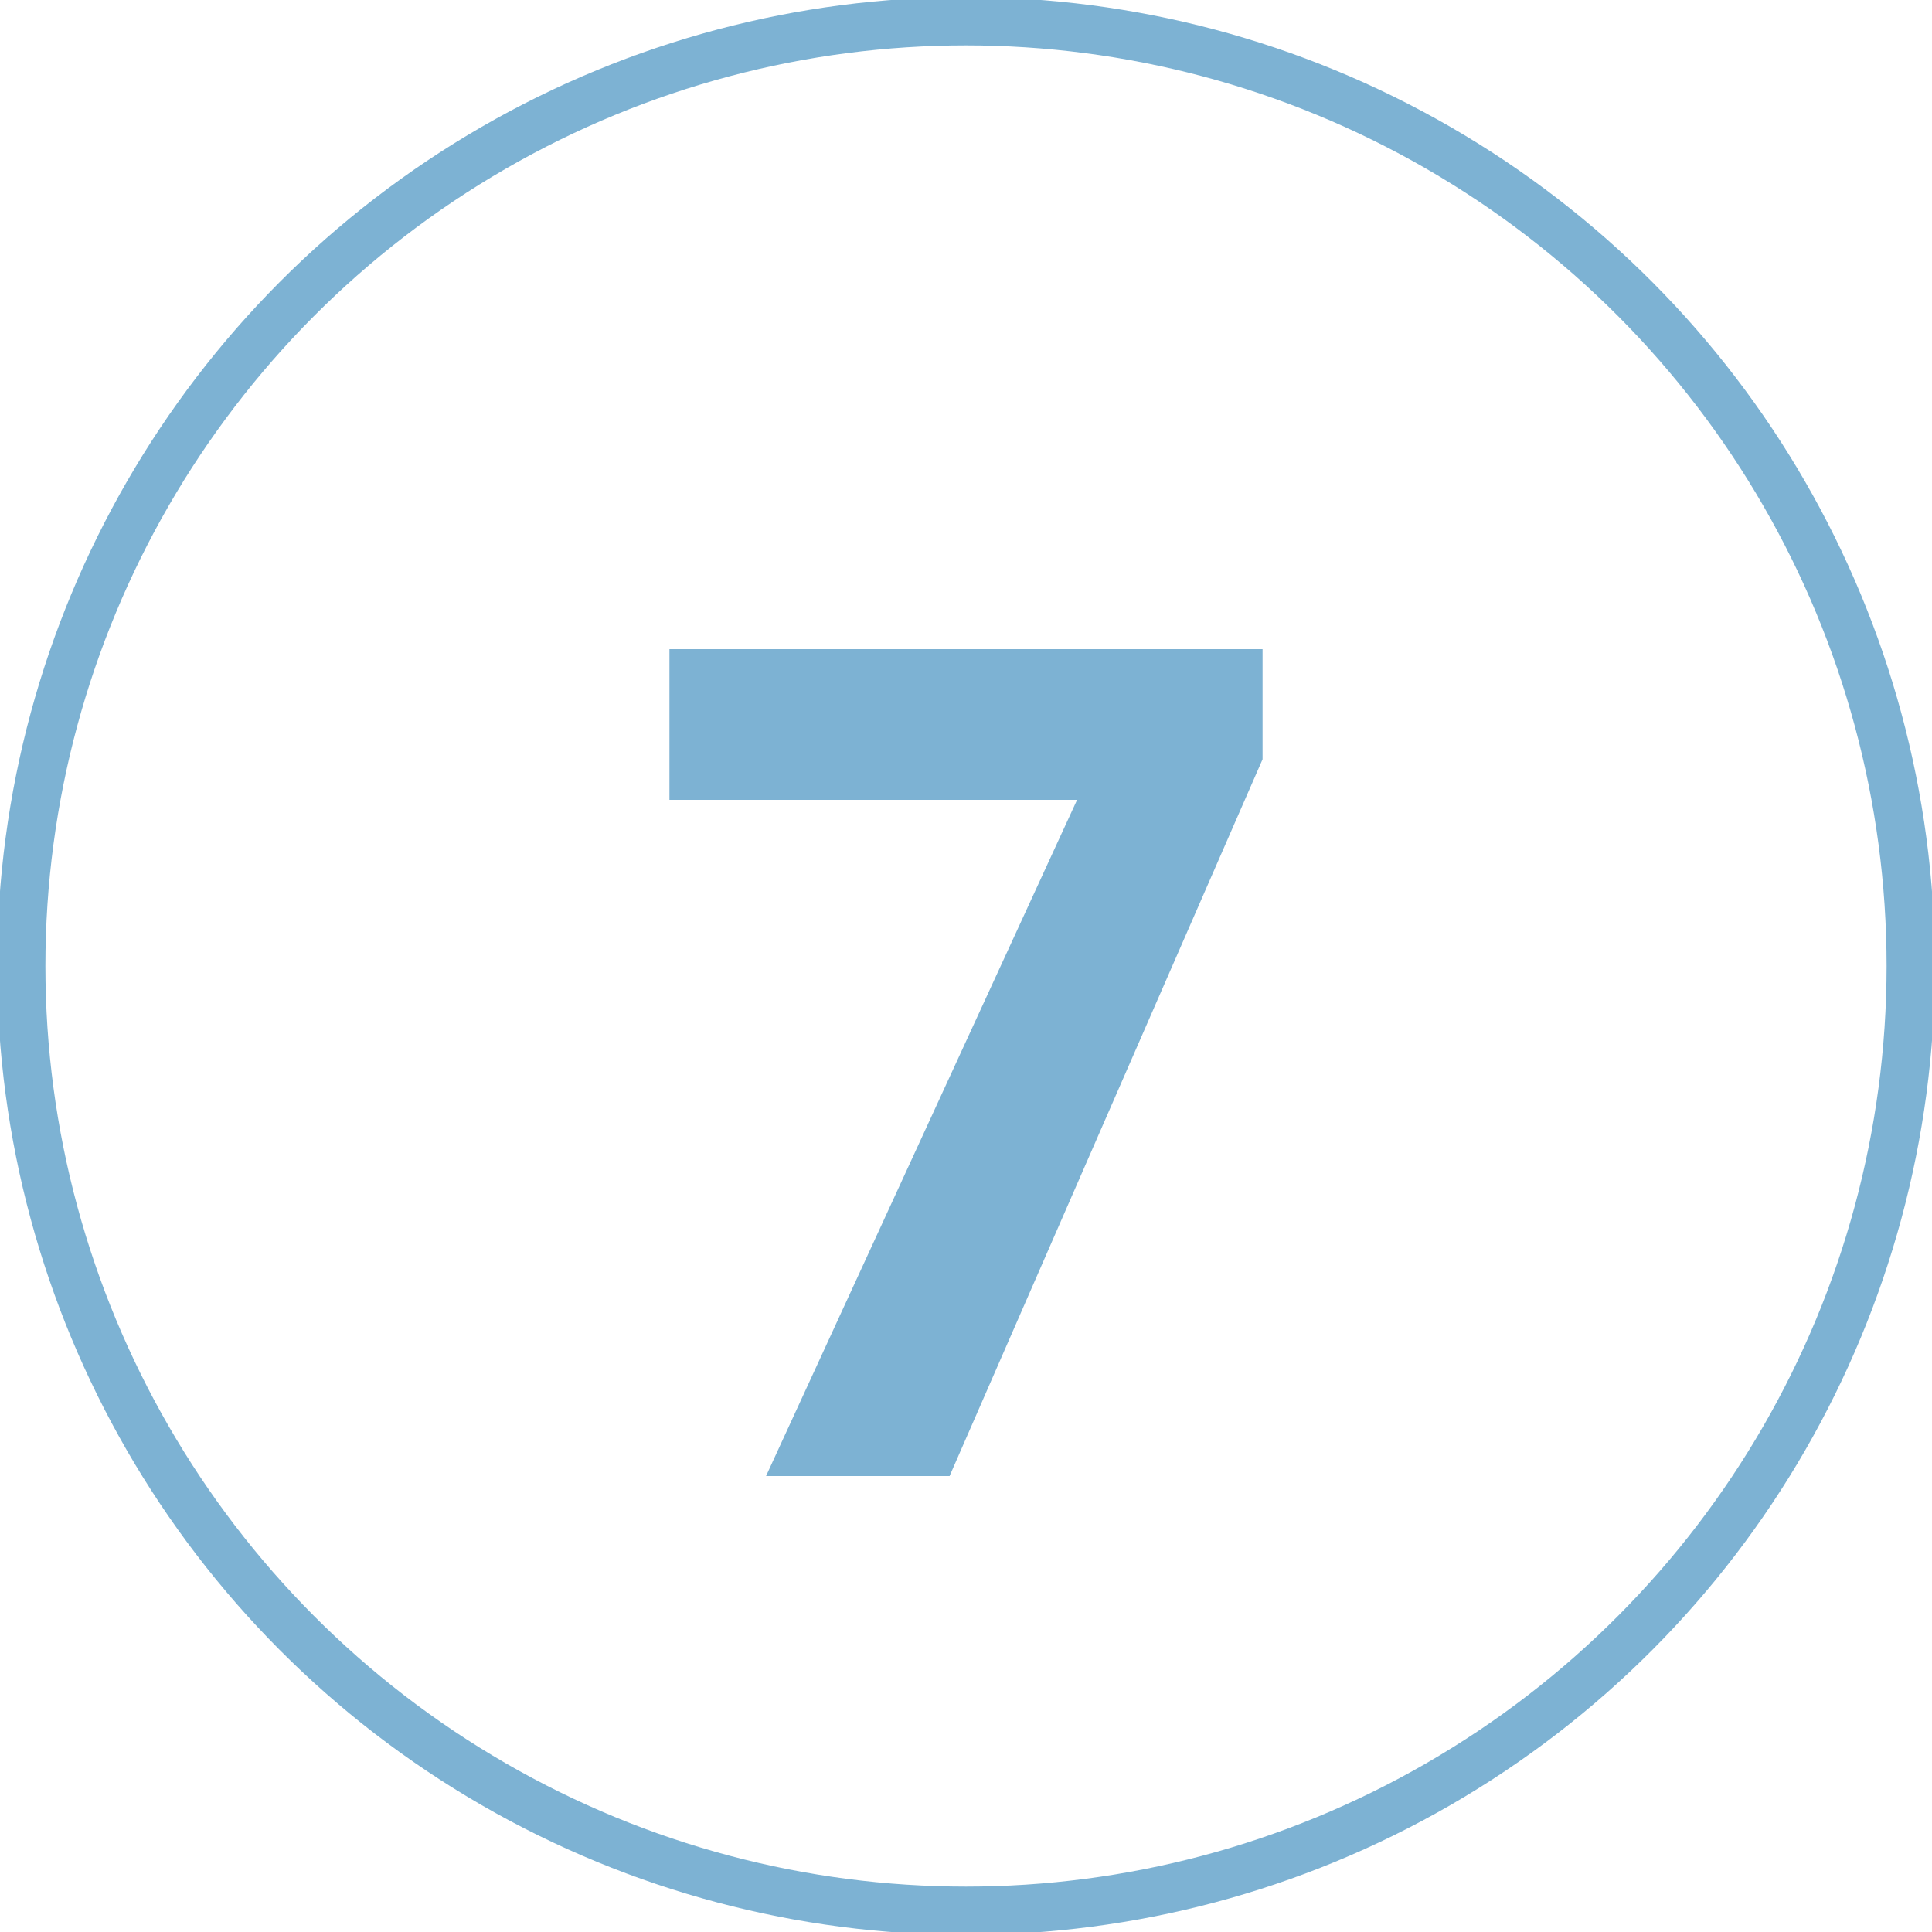 <svg id="Camada_1" data-name="Camada 1" xmlns="http://www.w3.org/2000/svg" viewBox="0 0 20 20"><defs><style>.cls-1{fill:none;stroke:#7db2d3;stroke-miterlimit:10;stroke-width:0.5px;}.cls-2{fill:#7db2d3;}</style></defs><title>2</title><circle class="cls-1" cx="10" cy="10" r="9.78"/><path class="cls-2" d="M7.93,15.28l3.22-7H6.93V6.72h6.14V7.86L9.83,15.28Z"/></svg>